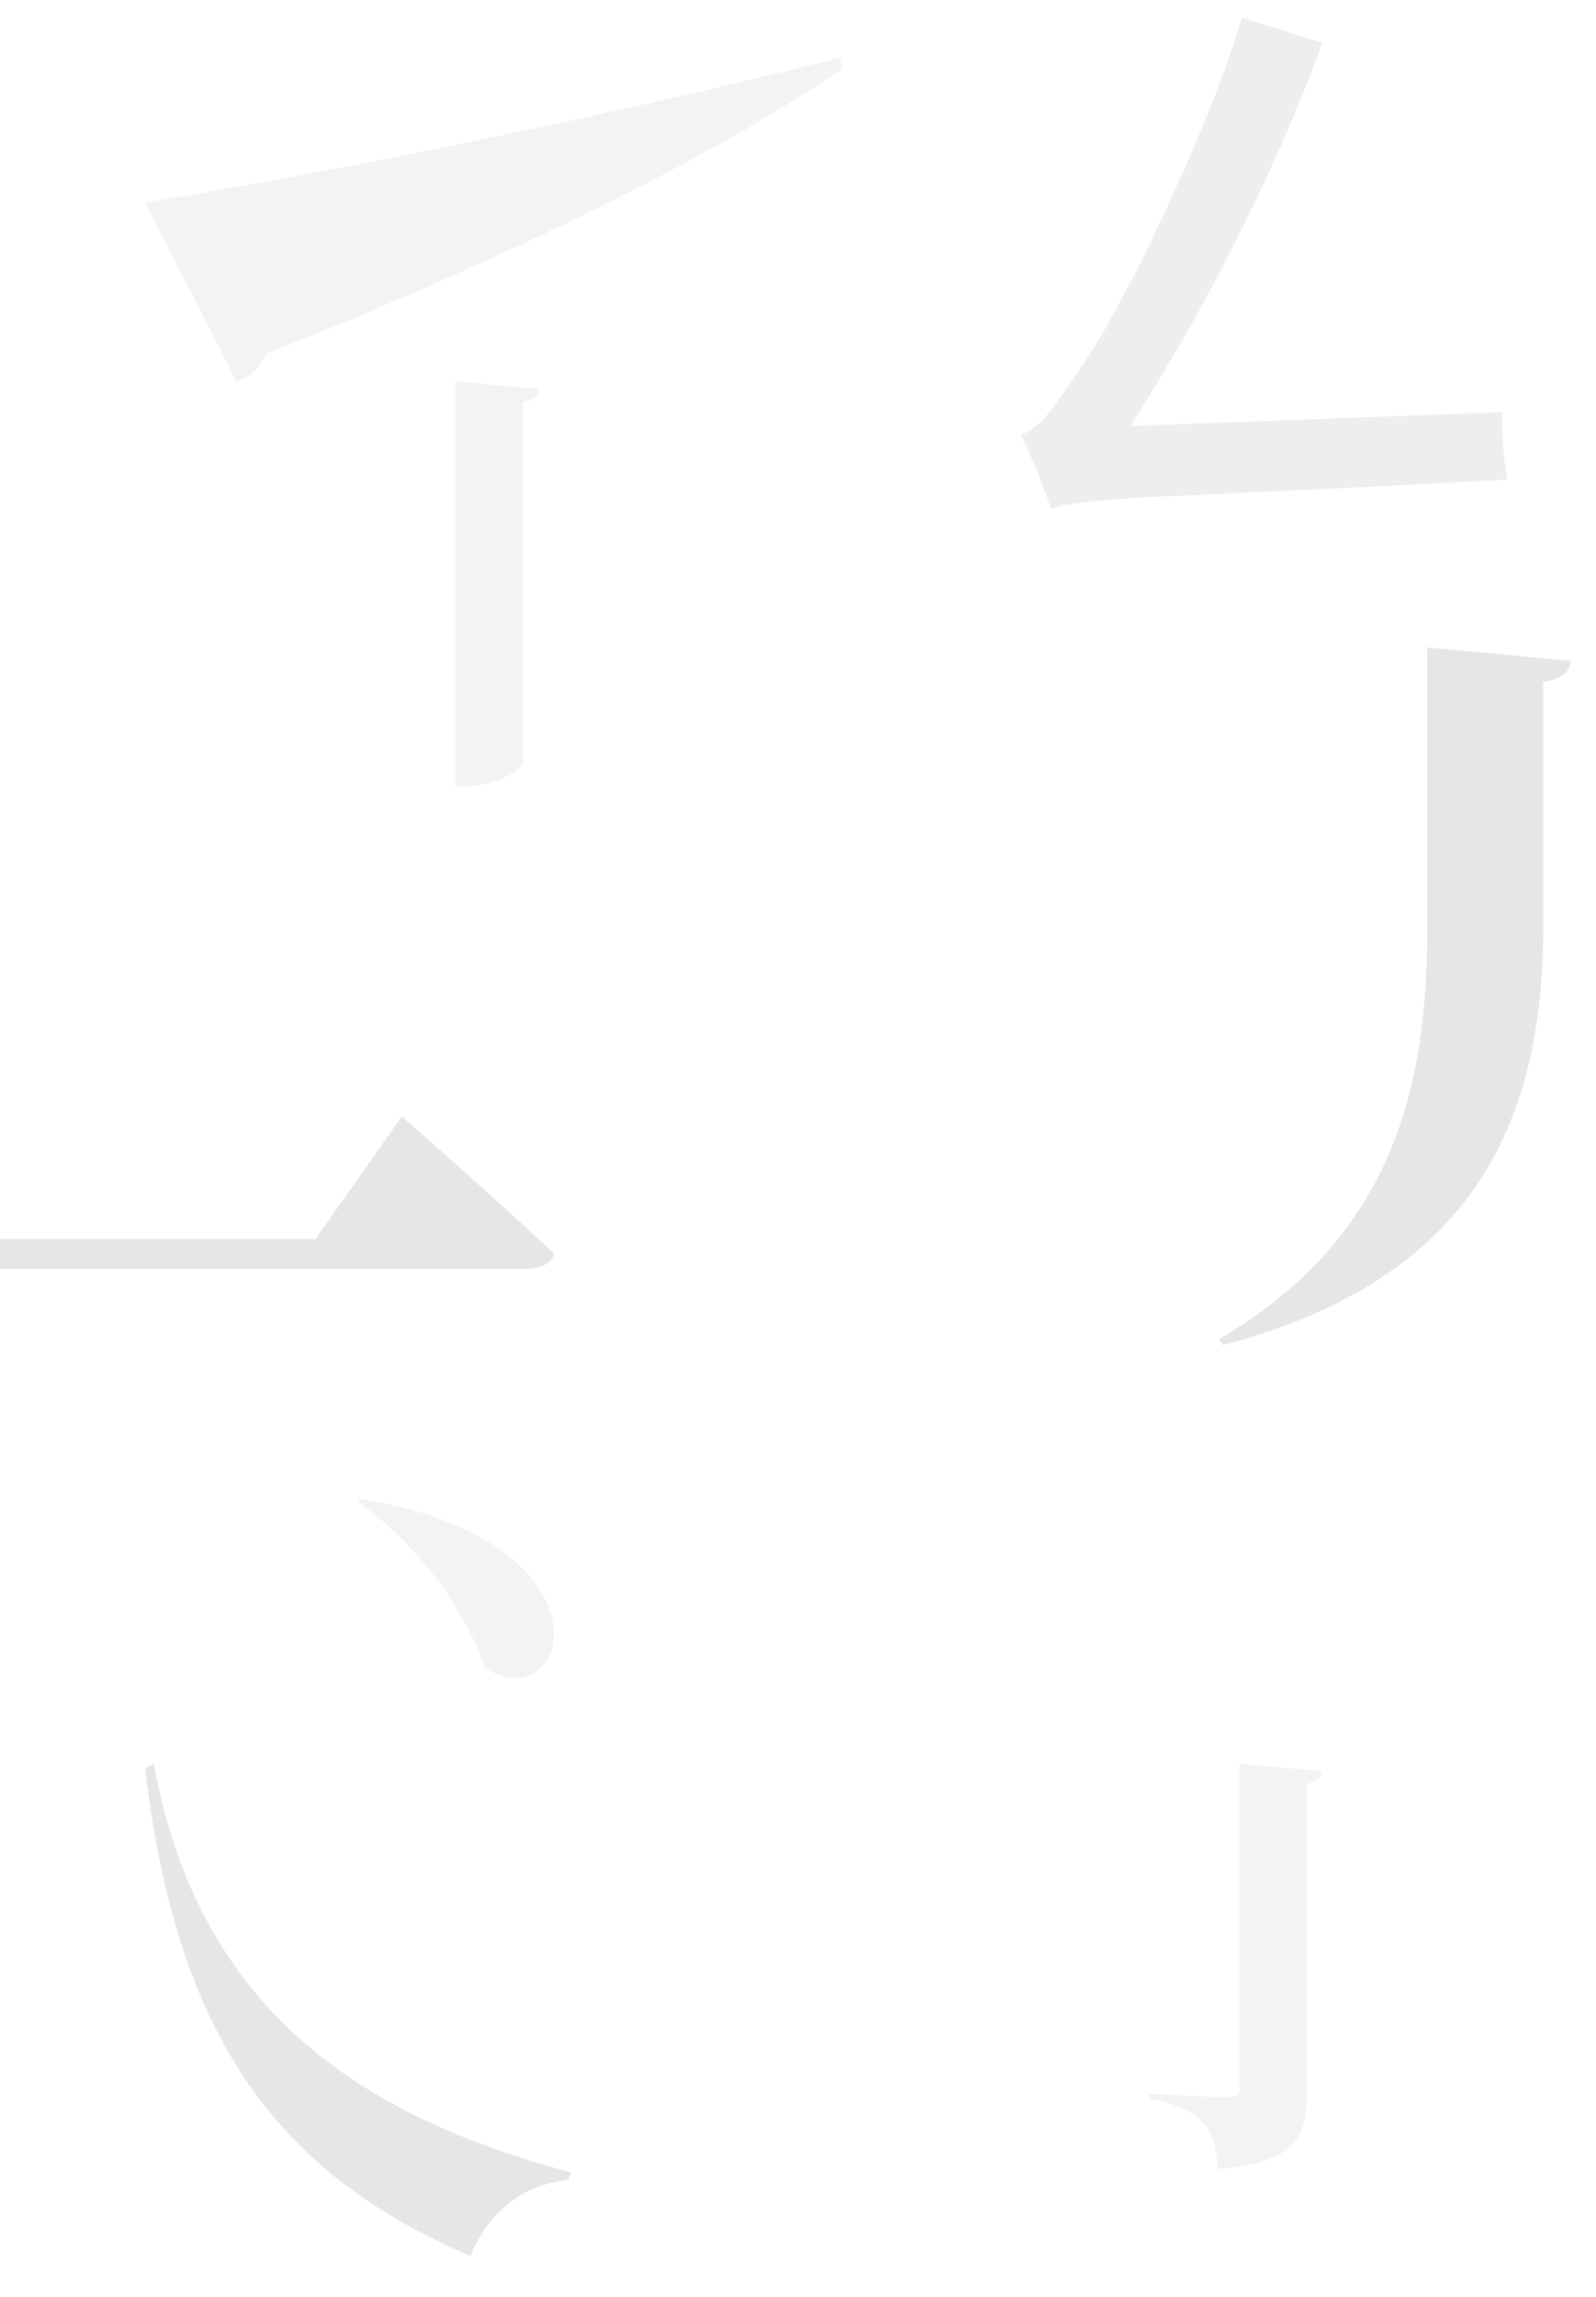 <svg width="1440" height="2072" viewBox="0 0 1440 2072" fill="none" xmlns="http://www.w3.org/2000/svg">
<g clip-path="url(#clip0_295_3996)">
<path opacity="0.05" d="M1118.52 1591L1193.02 1597.63C1192.63 1603.48 1188.73 1607.38 1178.98 1608.94V1888.6C1178.98 1928.78 1168.83 1950.23 1099.02 1956.47C1097.07 1936.58 1093.95 1923.32 1084.59 1913.96C1075.22 1904.59 1064.69 1898.35 1037 1893.28V1888.6C1037 1888.6 1097.07 1891.72 1109.16 1891.72C1116.18 1891.72 1118.52 1889.38 1118.52 1884.31V1591Z" fill="black"/>
<g opacity="0.07" filter="url(#filter0_f_295_3996)">
<path d="M948.438 459C947.003 454.694 944.672 448.414 941.444 440.161C938.574 431.907 935.167 423.474 931.222 414.862C927.635 405.89 924.228 398.355 921 392.254C929.967 389.024 938.395 382.385 946.286 372.338C954.176 362.29 964.219 348.115 976.413 329.814C981.434 322.637 988.249 311.692 996.857 296.979C1005.46 281.907 1015.15 263.965 1025.91 243.152C1036.67 221.979 1047.61 199.013 1058.73 174.253C1070.2 149.492 1081.32 123.654 1092.08 96.741C1102.84 69.827 1112.35 42.914 1120.59 16L1193.22 38.607C1175.29 87.052 1155.38 134.062 1133.51 179.636C1111.99 224.851 1089.57 267.553 1066.26 307.745C1043.3 347.936 1020.53 384.538 997.933 417.553V419.168C997.933 419.168 995.422 420.603 990.401 423.474C985.379 426.345 979.641 430.113 973.185 434.778C966.729 439.084 960.991 443.39 955.969 447.696C950.948 452.002 948.438 455.77 948.438 459ZM948.438 459L947.362 408.402L992.553 385.257L1355.16 371.799C1355.16 377.541 1355.34 384.359 1355.7 392.254C1356.05 399.79 1356.59 407.326 1357.31 414.862C1358.39 422.039 1359.28 427.959 1360 432.624C1304.05 435.495 1255.45 438.008 1214.2 440.161C1173.32 441.955 1138.53 443.57 1109.83 445.005C1081.5 446.441 1057.83 447.517 1038.82 448.234C1020.17 449.311 1005.11 450.388 993.629 451.464C982.152 452.541 973.006 453.617 966.191 454.694C959.377 455.77 953.459 457.206 948.438 459Z" fill="black"/>
</g>
<path opacity="0.05" d="M131 182.425C246.625 164.85 512.1 113.975 758.15 52L760 62.175C655.475 132.475 499.15 215.725 240.15 319.325C234.6 331.35 225.35 340.6 213.325 344.3L131 182.425Z" fill="black"/>
<g opacity="0.1" filter="url(#filter1_f_295_3996)">
<path d="M138.78 1591C180.459 1820.22 335.504 1911.23 515 1959.52L512.777 1966.18C471.654 1970.62 440.534 1995.04 424.418 2035C262.705 1965.07 160.453 1852.4 131 1594.88L138.78 1591Z" fill="black"/>
</g>
<g opacity="0.1" filter="url(#filter2_f_295_3996)">
<path d="M1287.69 584L1417.32 596.152C1415.97 605.605 1410.57 612.356 1392.34 615.057V841.231C1390.99 1007.99 1332.93 1153.15 1103.38 1213.24L1100 1207.84C1251.91 1118.72 1287.69 988.414 1287.69 840.556V584Z" fill="black"/>
</g>
<path opacity="0.05" d="M411 344L486.278 351.021C485.498 356.481 483.158 360.772 471.847 362.332V688.407C471.847 694.258 445.714 709.08 422.311 709.08H411V344Z" fill="black"/>
<g opacity="0.1" filter="url(#filter3_f_295_3996)">
<path d="M-297 1117.62H284.617L362.557 1007C362.557 1007 449.716 1083.26 500 1131.03C497.486 1140.25 487.429 1144.44 473.182 1144.44H-289.457L-297 1117.62Z" fill="black"/>
</g>
<path opacity="0.05" d="M325.73 1352C560.146 1390.61 514.511 1553.26 437.672 1504.51C418.17 1447.95 374.096 1390.61 323 1354.73L325.73 1352Z" fill="black"/>
</g>
<defs>
<filter id="filter0_f_295_3996" x="891" y="-14" width="499" height="503" filterUnits="userSpaceOnUse" color-interpolation-filters="sRGB">
<feFlood flood-opacity="0" result="BackgroundImageFix"/>
<feBlend mode="normal" in="SourceGraphic" in2="BackgroundImageFix" result="shape"/>
<feGaussianBlur stdDeviation="15" result="effect1_foregroundBlur_295_3996"/>
</filter>
<filter id="filter1_f_295_3996" x="111" y="1571" width="424" height="484" filterUnits="userSpaceOnUse" color-interpolation-filters="sRGB">
<feFlood flood-opacity="0" result="BackgroundImageFix"/>
<feBlend mode="normal" in="SourceGraphic" in2="BackgroundImageFix" result="shape"/>
<feGaussianBlur stdDeviation="10" result="effect1_foregroundBlur_295_3996"/>
</filter>
<filter id="filter2_f_295_3996" x="1060" y="544" width="397.32" height="709.239" filterUnits="userSpaceOnUse" color-interpolation-filters="sRGB">
<feFlood flood-opacity="0" result="BackgroundImageFix"/>
<feBlend mode="normal" in="SourceGraphic" in2="BackgroundImageFix" result="shape"/>
<feGaussianBlur stdDeviation="20" result="effect1_foregroundBlur_295_3996"/>
</filter>
<filter id="filter3_f_295_3996" x="-327" y="977" width="857" height="197.443" filterUnits="userSpaceOnUse" color-interpolation-filters="sRGB">
<feFlood flood-opacity="0" result="BackgroundImageFix"/>
<feBlend mode="normal" in="SourceGraphic" in2="BackgroundImageFix" result="shape"/>
<feGaussianBlur stdDeviation="15" result="effect1_foregroundBlur_295_3996"/>
</filter>
<clipPath id="clip0_295_3996">
<rect width="1440" height="2072" fill="white"/>
</clipPath>
</defs>
</svg>
